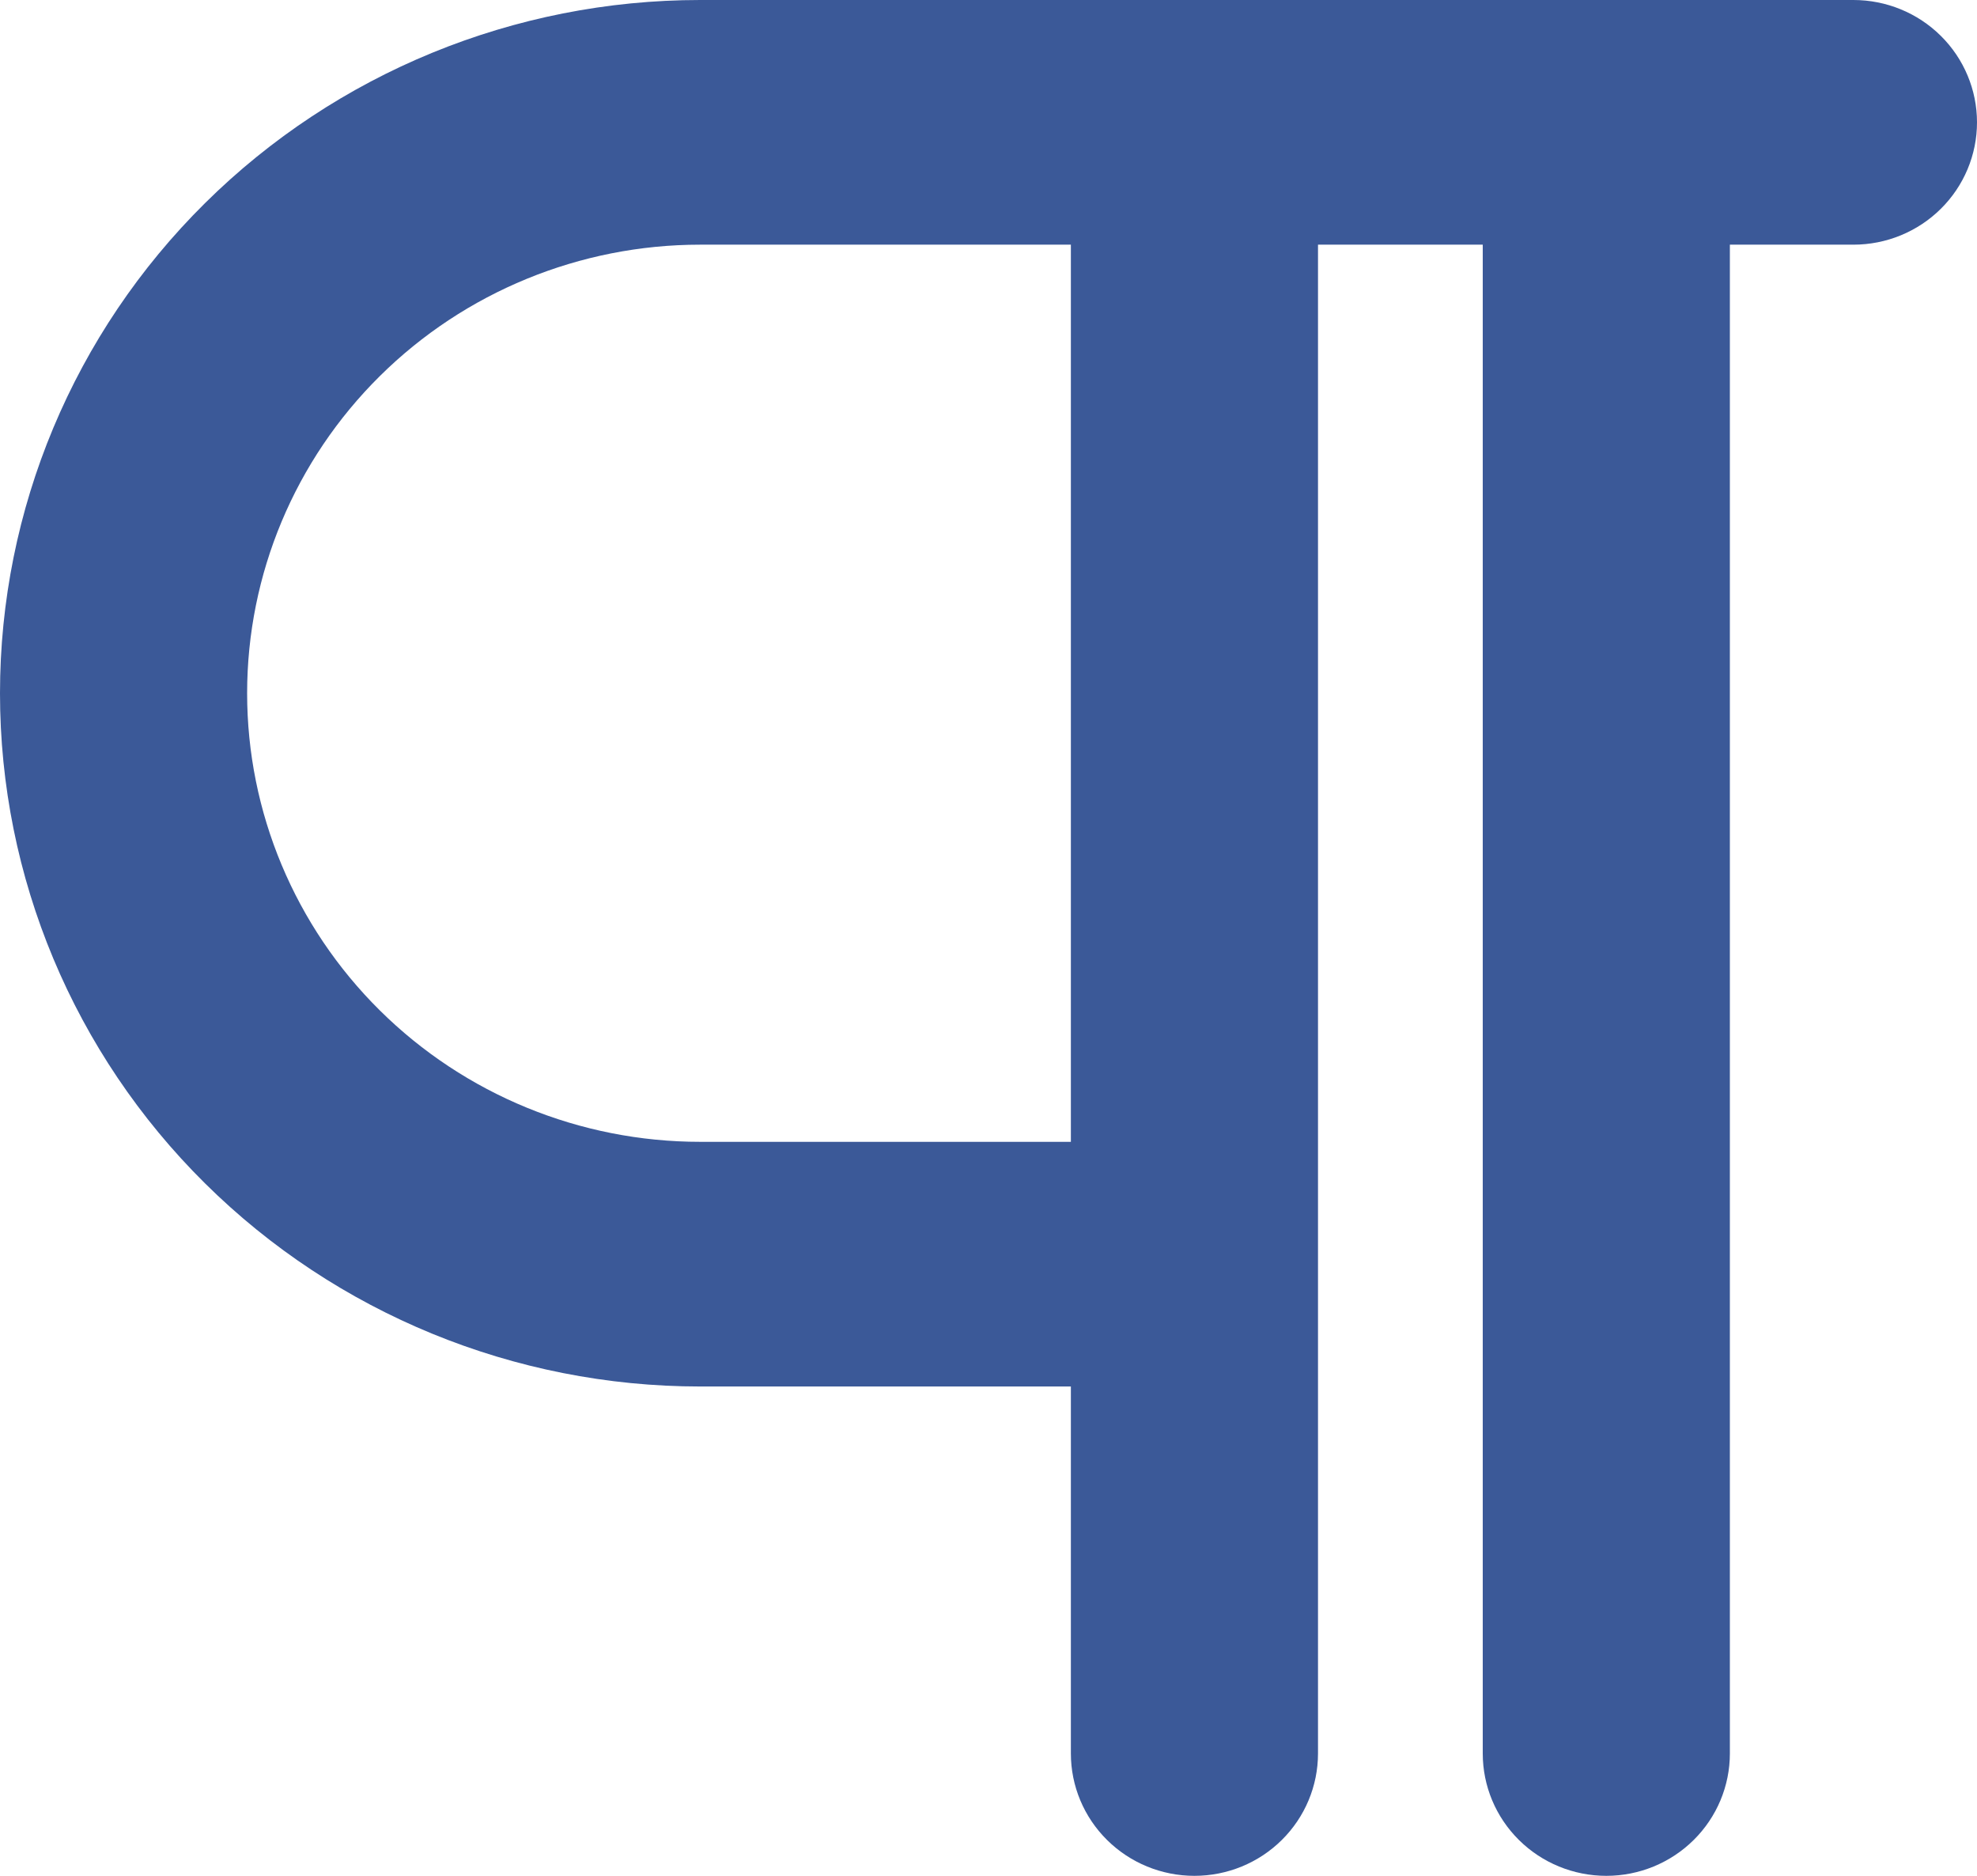 <svg width="39" height="37" viewBox="0 0 39 37" fill="none" xmlns="http://www.w3.org/2000/svg">
<path d="M36.562 0H13.812C10.149 0 6.636 1.441 4.046 4.005C1.455 6.569 0 10.047 0 13.674C0 17.3 1.455 20.779 4.046 23.343C6.636 25.907 10.149 27.348 13.812 27.348H21.125V34.587C21.125 35.227 21.382 35.841 21.839 36.293C22.296 36.746 22.916 37 23.562 37C24.209 37 24.829 36.746 25.286 36.293C25.743 35.841 26 35.227 26 34.587V4.826H29.25V34.587C29.25 35.227 29.507 35.841 29.964 36.293C30.421 36.746 31.041 37 31.688 37C32.334 37 32.954 36.746 33.411 36.293C33.868 35.841 34.125 35.227 34.125 34.587V4.826H36.562C37.209 4.826 37.829 4.572 38.286 4.119C38.743 3.667 39 3.053 39 2.413C39 1.773 38.743 1.159 38.286 0.707C37.829 0.254 37.209 0 36.562 0ZM21.125 22.522H13.812C11.442 22.522 9.169 21.59 7.493 19.93C5.817 18.271 4.875 16.02 4.875 13.674C4.875 11.327 5.817 9.077 7.493 7.418C9.169 5.758 11.442 4.826 13.812 4.826H21.125V22.522Z" fill="#3B5998"/>
</svg>

